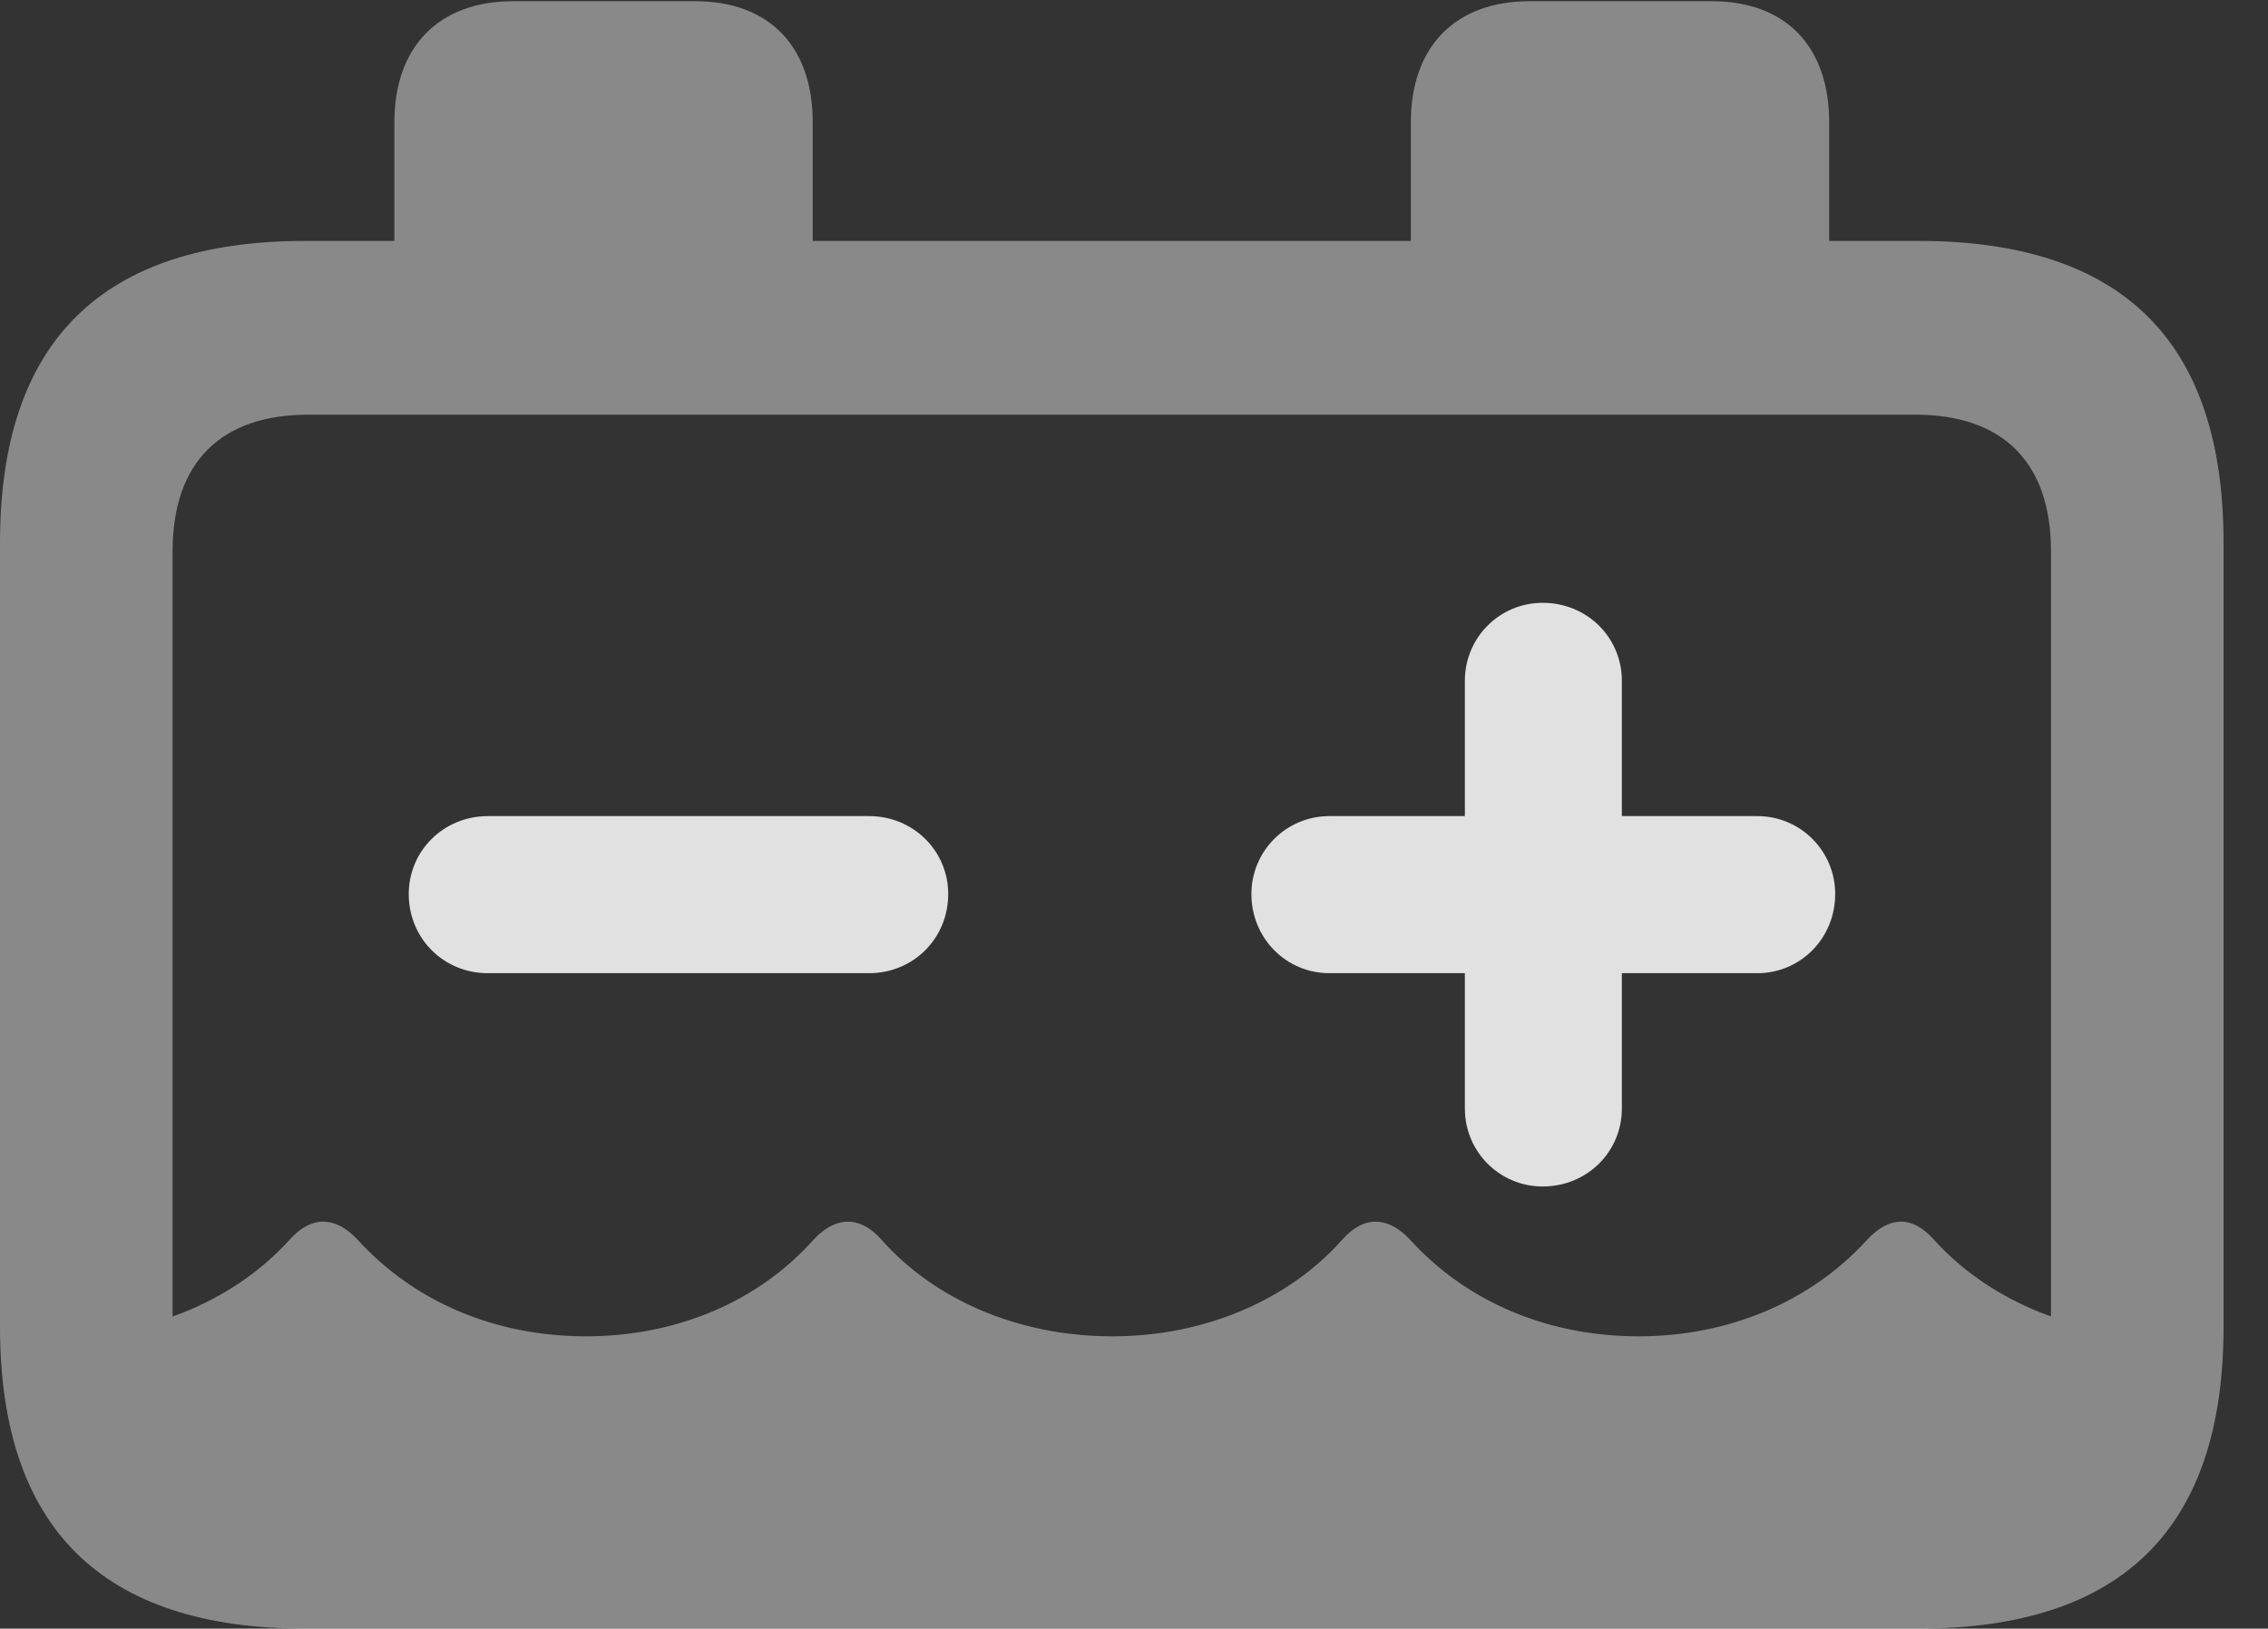 <?xml version="1.0" encoding="UTF-8"?>
<!--Generator: Apple Native CoreSVG 341-->
<!DOCTYPE svg
PUBLIC "-//W3C//DTD SVG 1.1//EN"
       "http://www.w3.org/Graphics/SVG/1.1/DTD/svg11.dtd">
<svg version="1.1" xmlns="http://www.w3.org/2000/svg" xmlns:xlink="http://www.w3.org/1999/xlink" viewBox="0 0 18.477 13.271">
 <rect x="0" y="0" width="18.477" height="13.271" fill="#333333" stroke="none"/>
 <g>
  <rect height="13.271" opacity="0" width="18.477" x="0" y="0"/>
  <path d="M2.07 12.715L16.055 12.715C17.021 12.715 17.627 12.109 17.627 11.133L17.627 10.889C16.855 10.879 16.182 10.576 15.752 10.098C15.576 9.902 15.391 9.912 15.215 10.098C14.746 10.615 14.072 10.889 13.35 10.889C12.617 10.889 11.953 10.615 11.484 10.098C11.309 9.912 11.113 9.902 10.938 10.098C10.508 10.586 9.824 10.889 9.062 10.889C8.291 10.889 7.607 10.586 7.178 10.098C7.002 9.902 6.807 9.912 6.631 10.098C6.172 10.615 5.498 10.889 4.775 10.889C4.043 10.889 3.379 10.615 2.91 10.098C2.734 9.912 2.539 9.902 2.363 10.098C1.934 10.576 1.26 10.879 0.498 10.889L0.498 11.133C0.498 12.109 1.104 12.715 2.07 12.715ZM2.49 13.271L15.625 13.271C17.295 13.271 18.115 12.451 18.115 10.81L18.115 4.424C18.115 2.783 17.295 1.963 15.625 1.963L14.902 1.963L14.902 0.996C14.902 0.381 14.551 0.01 13.945 0.01L12.461 0.01C11.855 0.01 11.494 0.381 11.494 0.996L11.494 1.963L6.621 1.963L6.621 0.996C6.621 0.381 6.27 0.01 5.664 0.01L4.18 0.01C3.574 0.01 3.213 0.381 3.213 0.996L3.213 1.963L2.49 1.963C0.83 1.963 0 2.783 0 4.424L0 10.81C0 12.451 0.83 13.271 2.49 13.271ZM1.406 10.742L1.406 4.492C1.406 3.76 1.807 3.379 2.51 3.379L15.605 3.379C16.309 3.379 16.709 3.76 16.709 4.492L16.709 10.742C16.709 11.475 16.309 11.855 15.605 11.855L2.51 11.855C1.807 11.855 1.406 11.475 1.406 10.742Z" fill="white" fill-opacity="0.425"/>
  <path d="M3.975 7.93L7.08 7.93C7.441 7.93 7.725 7.646 7.725 7.285C7.725 6.934 7.441 6.65 7.08 6.65L3.975 6.65C3.613 6.65 3.33 6.934 3.33 7.285C3.33 7.646 3.613 7.93 3.975 7.93ZM12.568 9.668C12.93 9.668 13.213 9.385 13.213 9.033L13.213 7.93L14.316 7.93C14.668 7.93 14.951 7.646 14.951 7.285C14.951 6.934 14.668 6.65 14.316 6.65L13.213 6.65L13.213 5.547C13.213 5.195 12.93 4.912 12.568 4.912C12.217 4.912 11.934 5.195 11.934 5.547L11.934 6.65L10.83 6.65C10.479 6.65 10.195 6.934 10.195 7.285C10.195 7.646 10.479 7.93 10.83 7.93L11.934 7.93L11.934 9.033C11.934 9.385 12.217 9.668 12.568 9.668Z" fill="white" fill-opacity="0.85"/>
 </g>
</svg>
